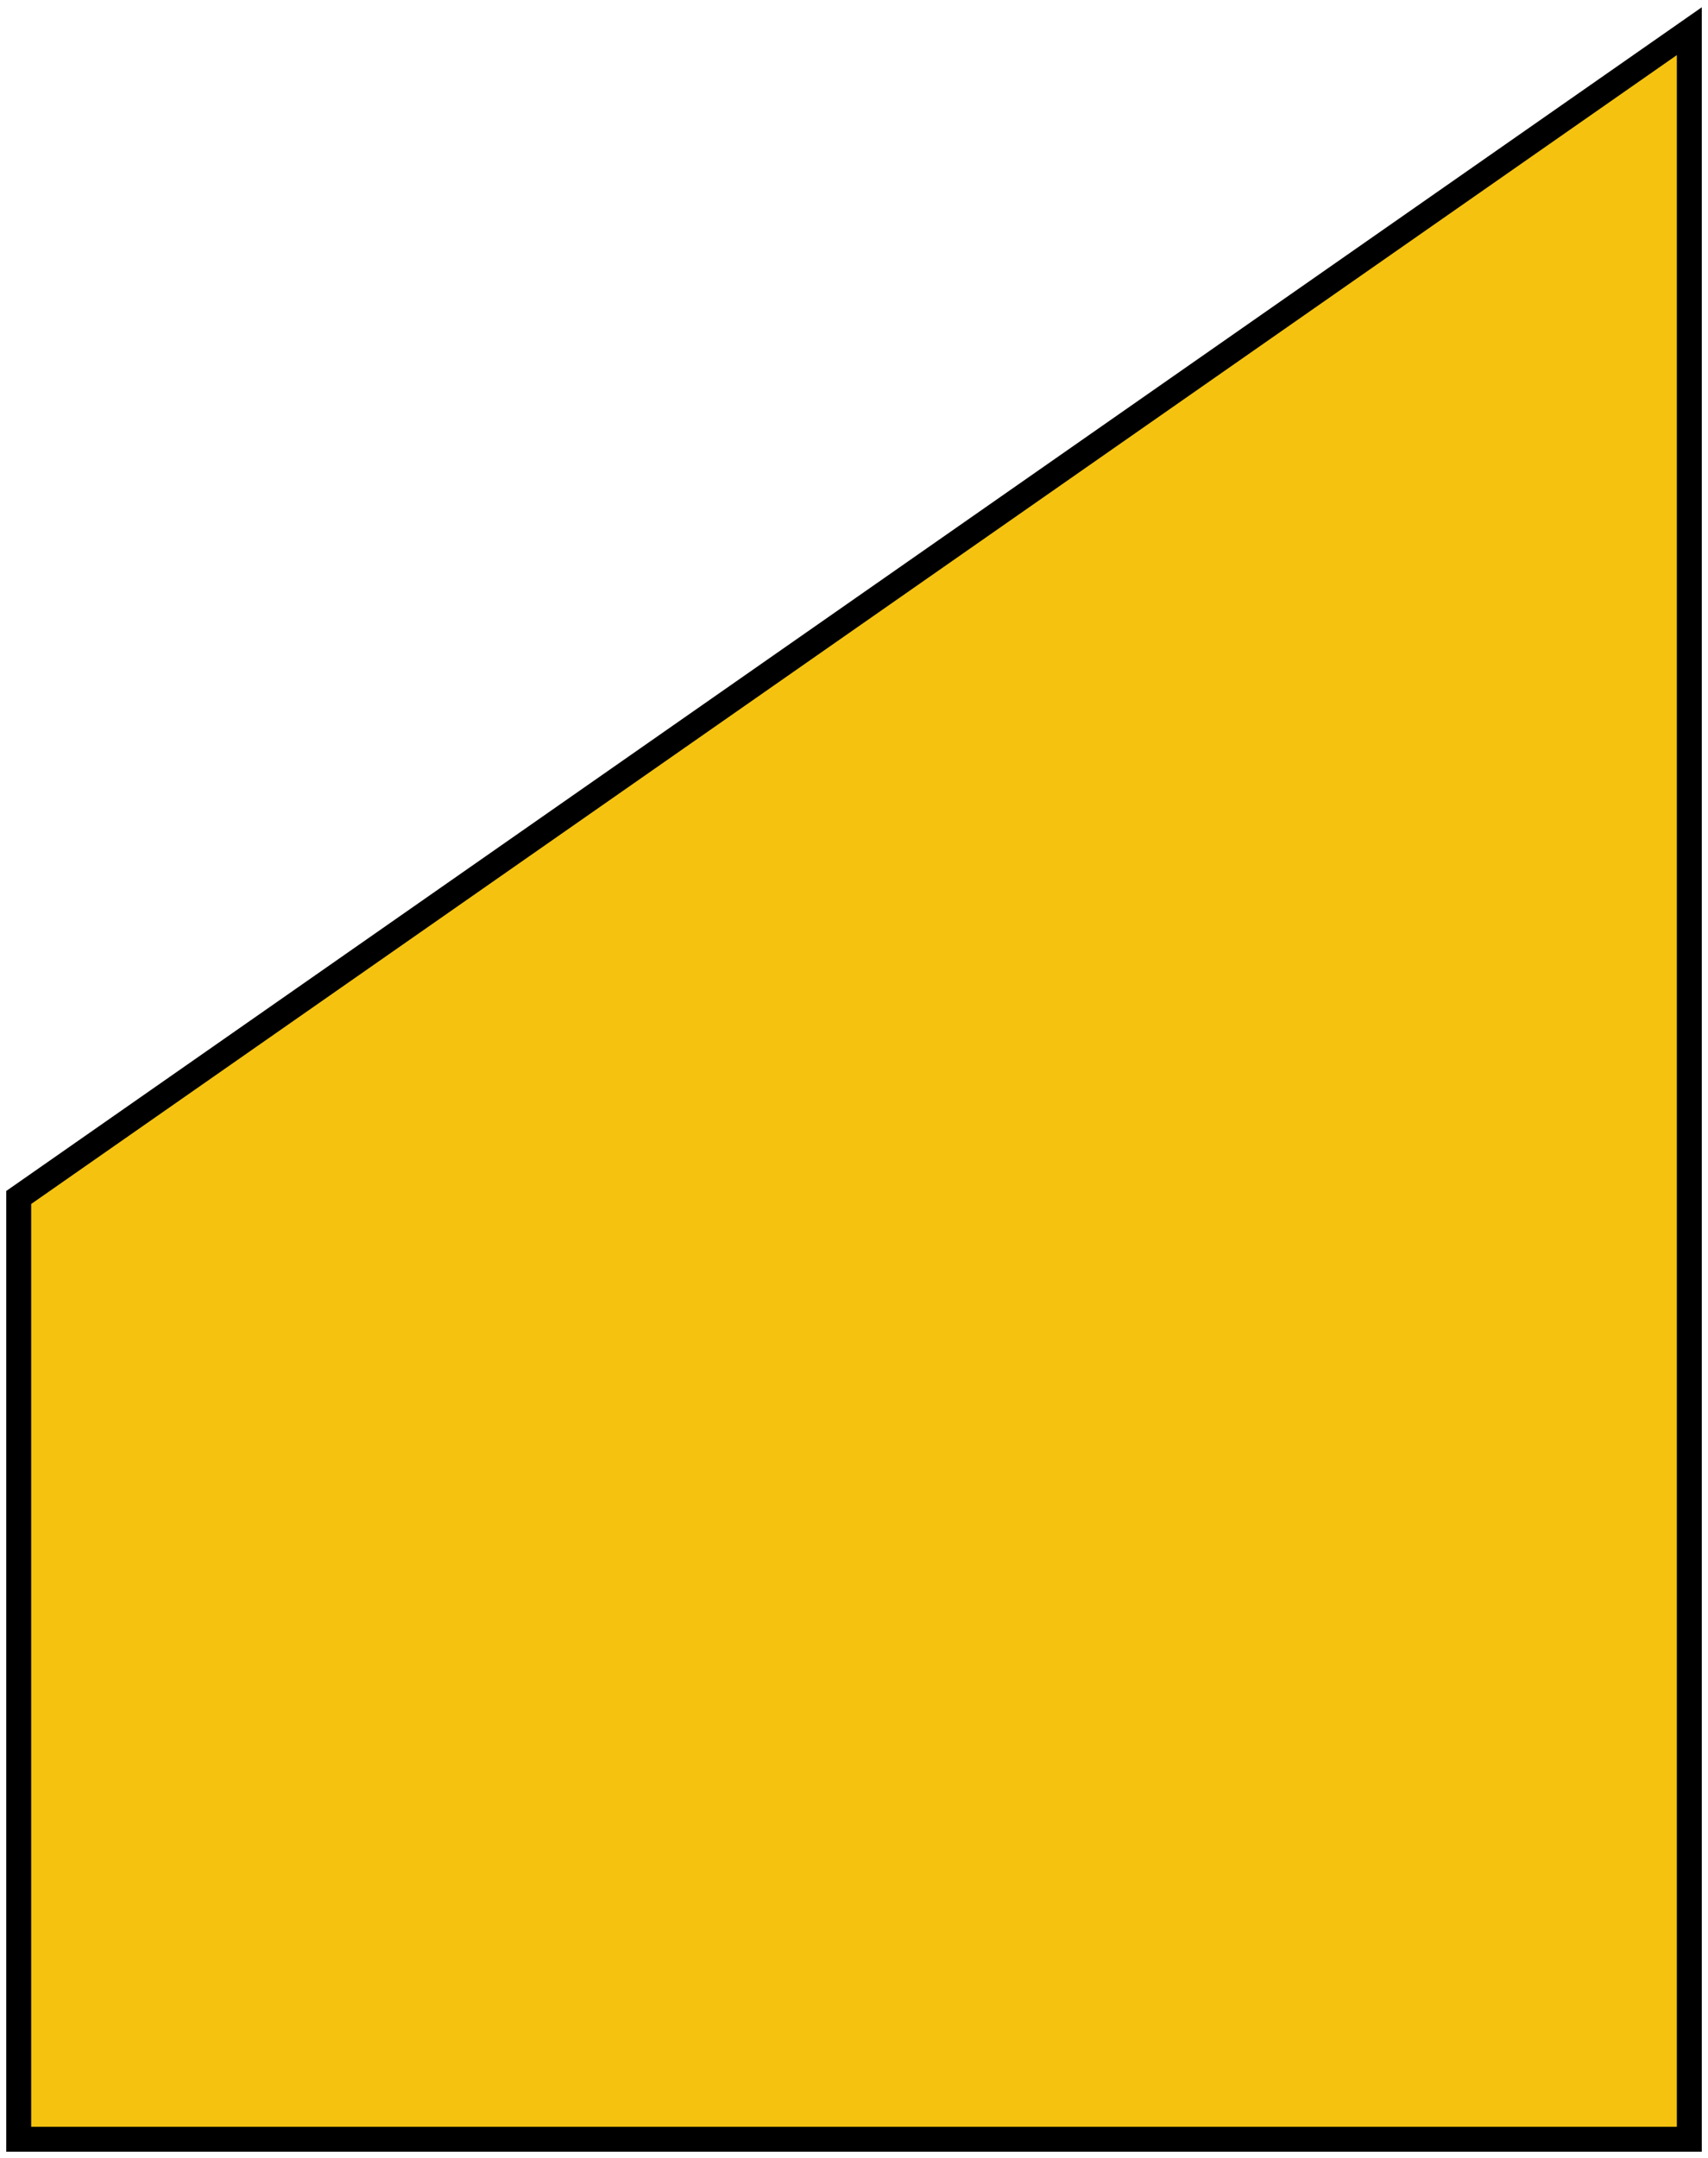 <svg width="137" height="173" viewBox="0 0 137 173" fill="none" xmlns="http://www.w3.org/2000/svg">
<path d="M1.501 171.5L135.501 171.5L135.501 2.5L1.501 96V171.5Z" fill="#f5c30f" stroke="black" stroke-width="2"/>
</svg>
